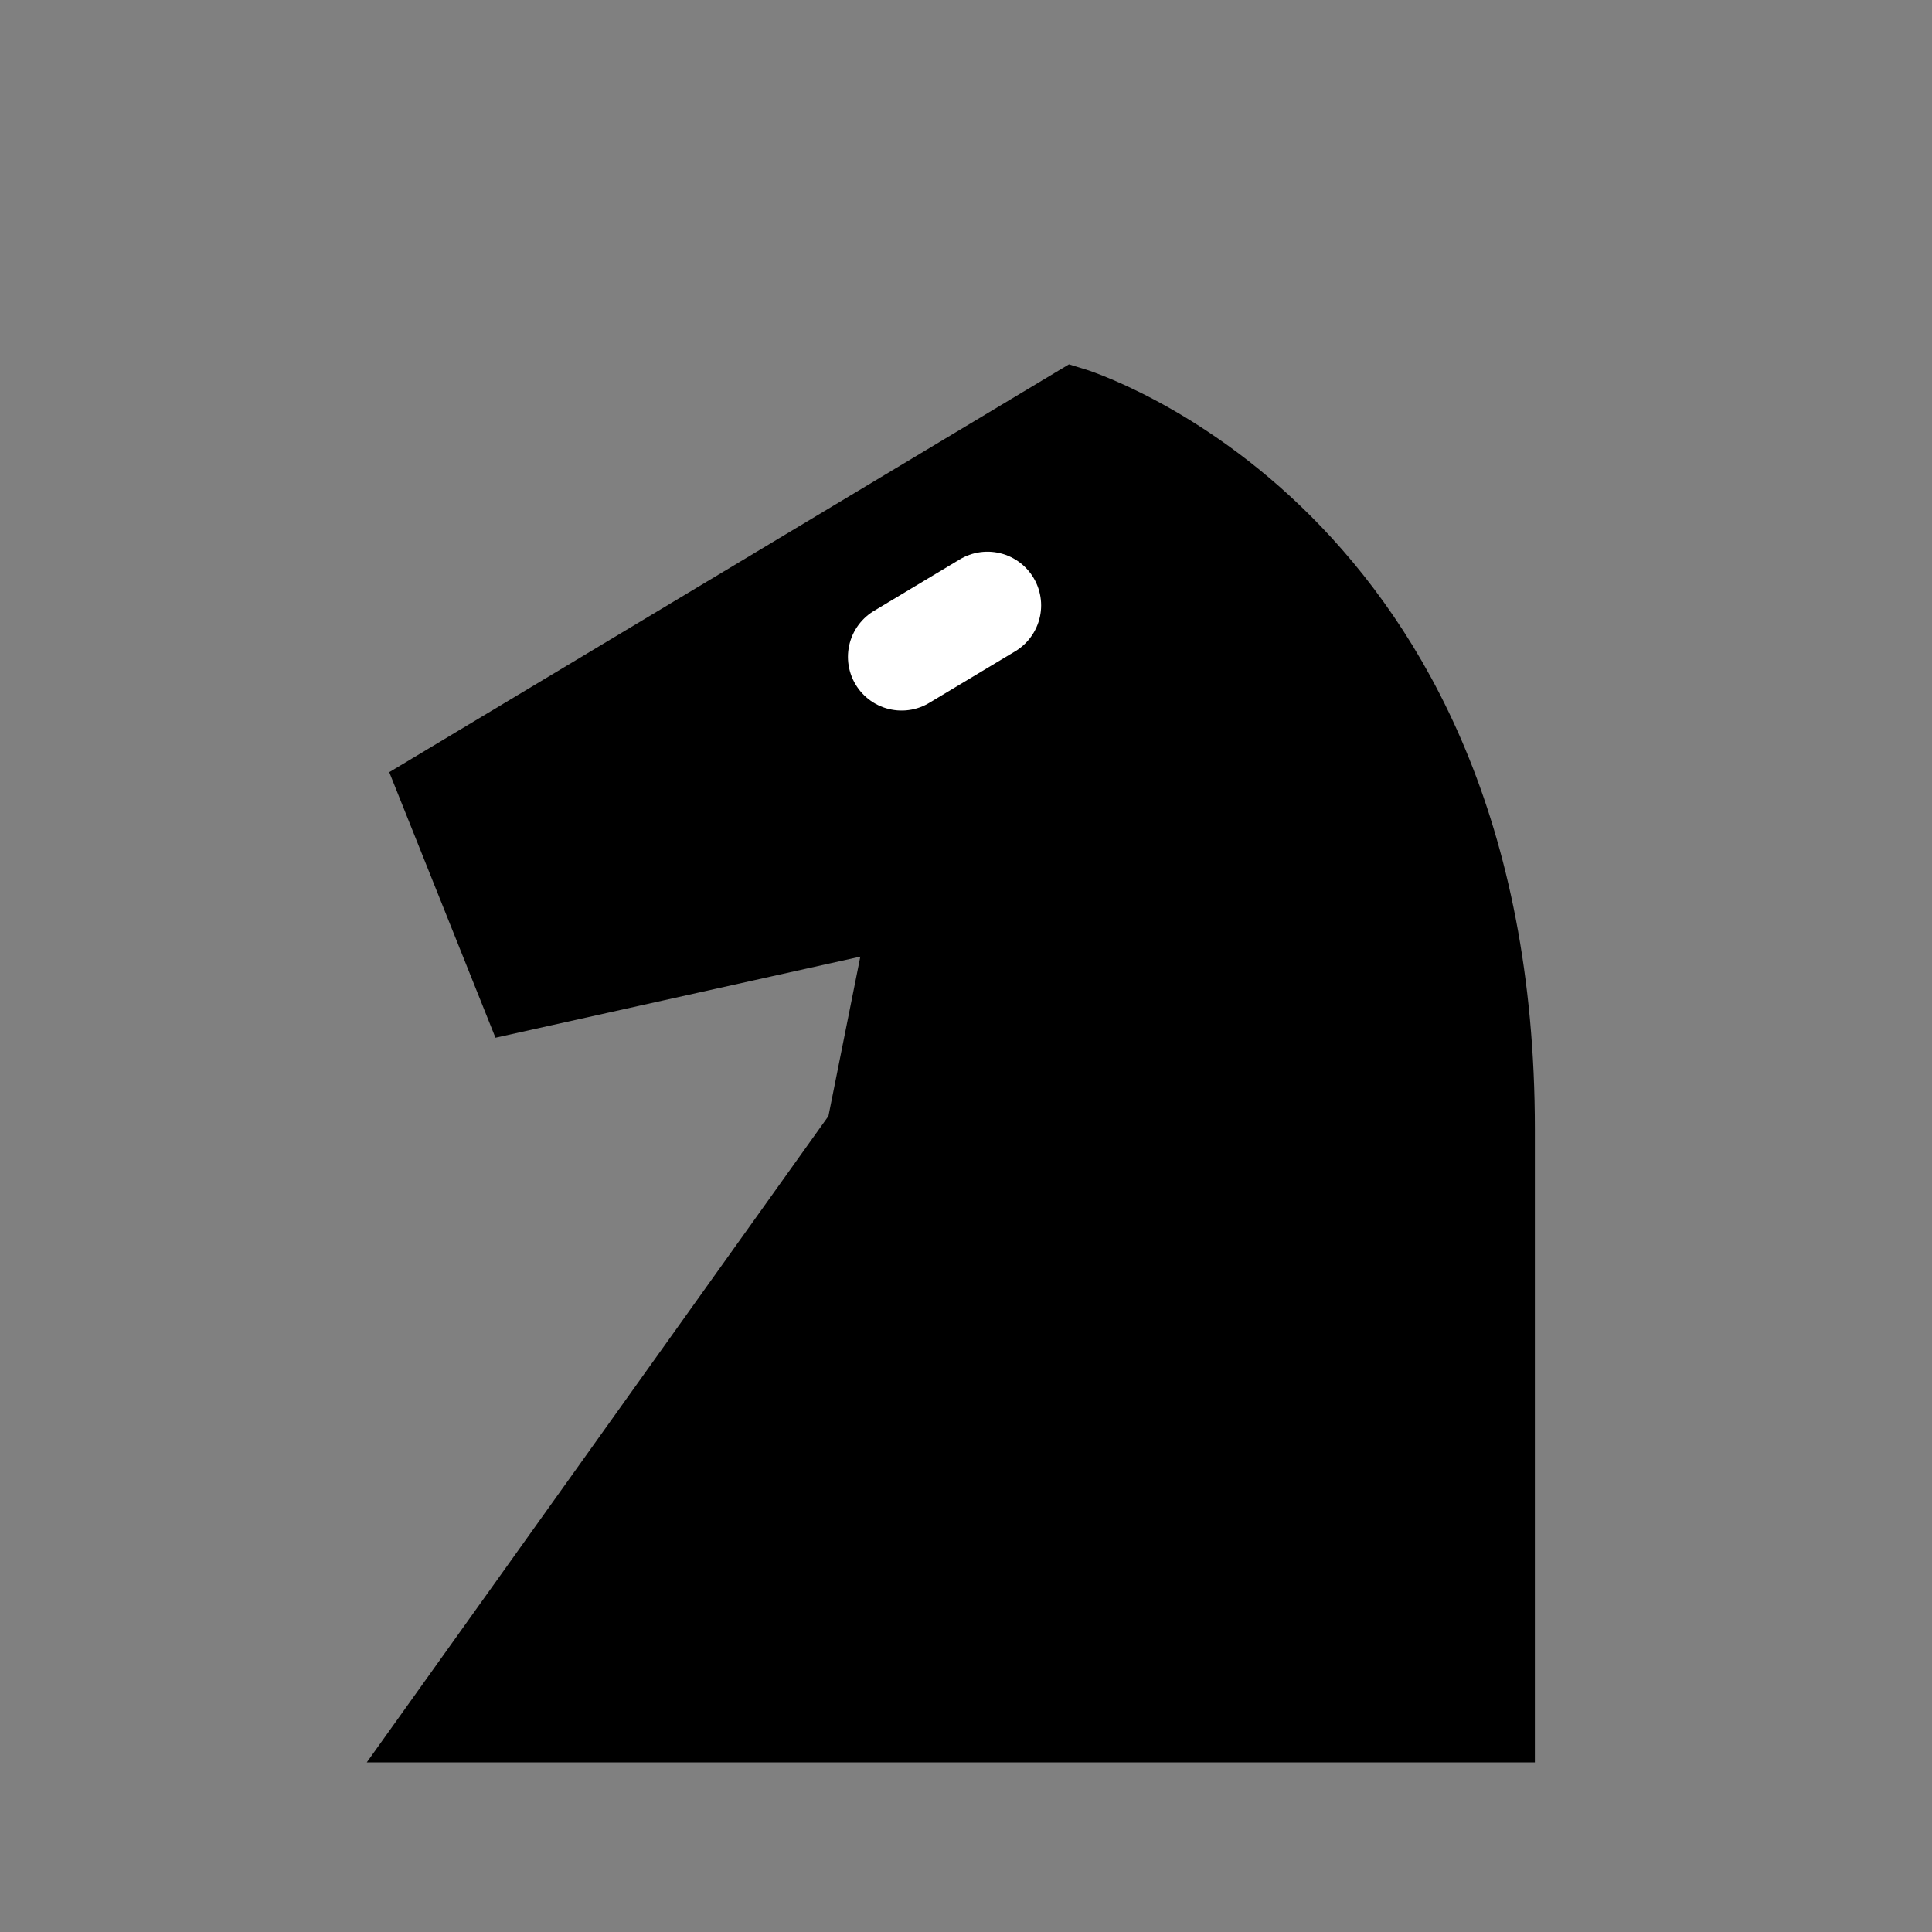 <?xml version="1.0" encoding="UTF-8" standalone="no"?>
<!DOCTYPE svg PUBLIC "-//W3C//DTD SVG 1.1//EN" "http://www.w3.org/Graphics/SVG/1.1/DTD/svg11.dtd">
<svg xmlns="http://www.w3.org/2000/svg" version="1.1" width="45" height="45">
  <rect width="100%" height="100%" fill="#808080" stroke="none"/>
  <g style="fill:#000;
            stroke:#000;
            stroke-width:1.5;"
     transform="translate(0,0.3)">
    <path
      d="m 10,40
          l 10,-14
          l 1,-5
          l -9,2
          l -2,-5
          l 15,-9
          c  0,0 10,3 10,17
          l 0,14 z"/>
    <path
      d="m 21,15
          l 2,-1.2"
      style="stroke:#fff;
             stroke-width:2.5;
             stroke-linecap:round;"/>
  </g>
</svg>
